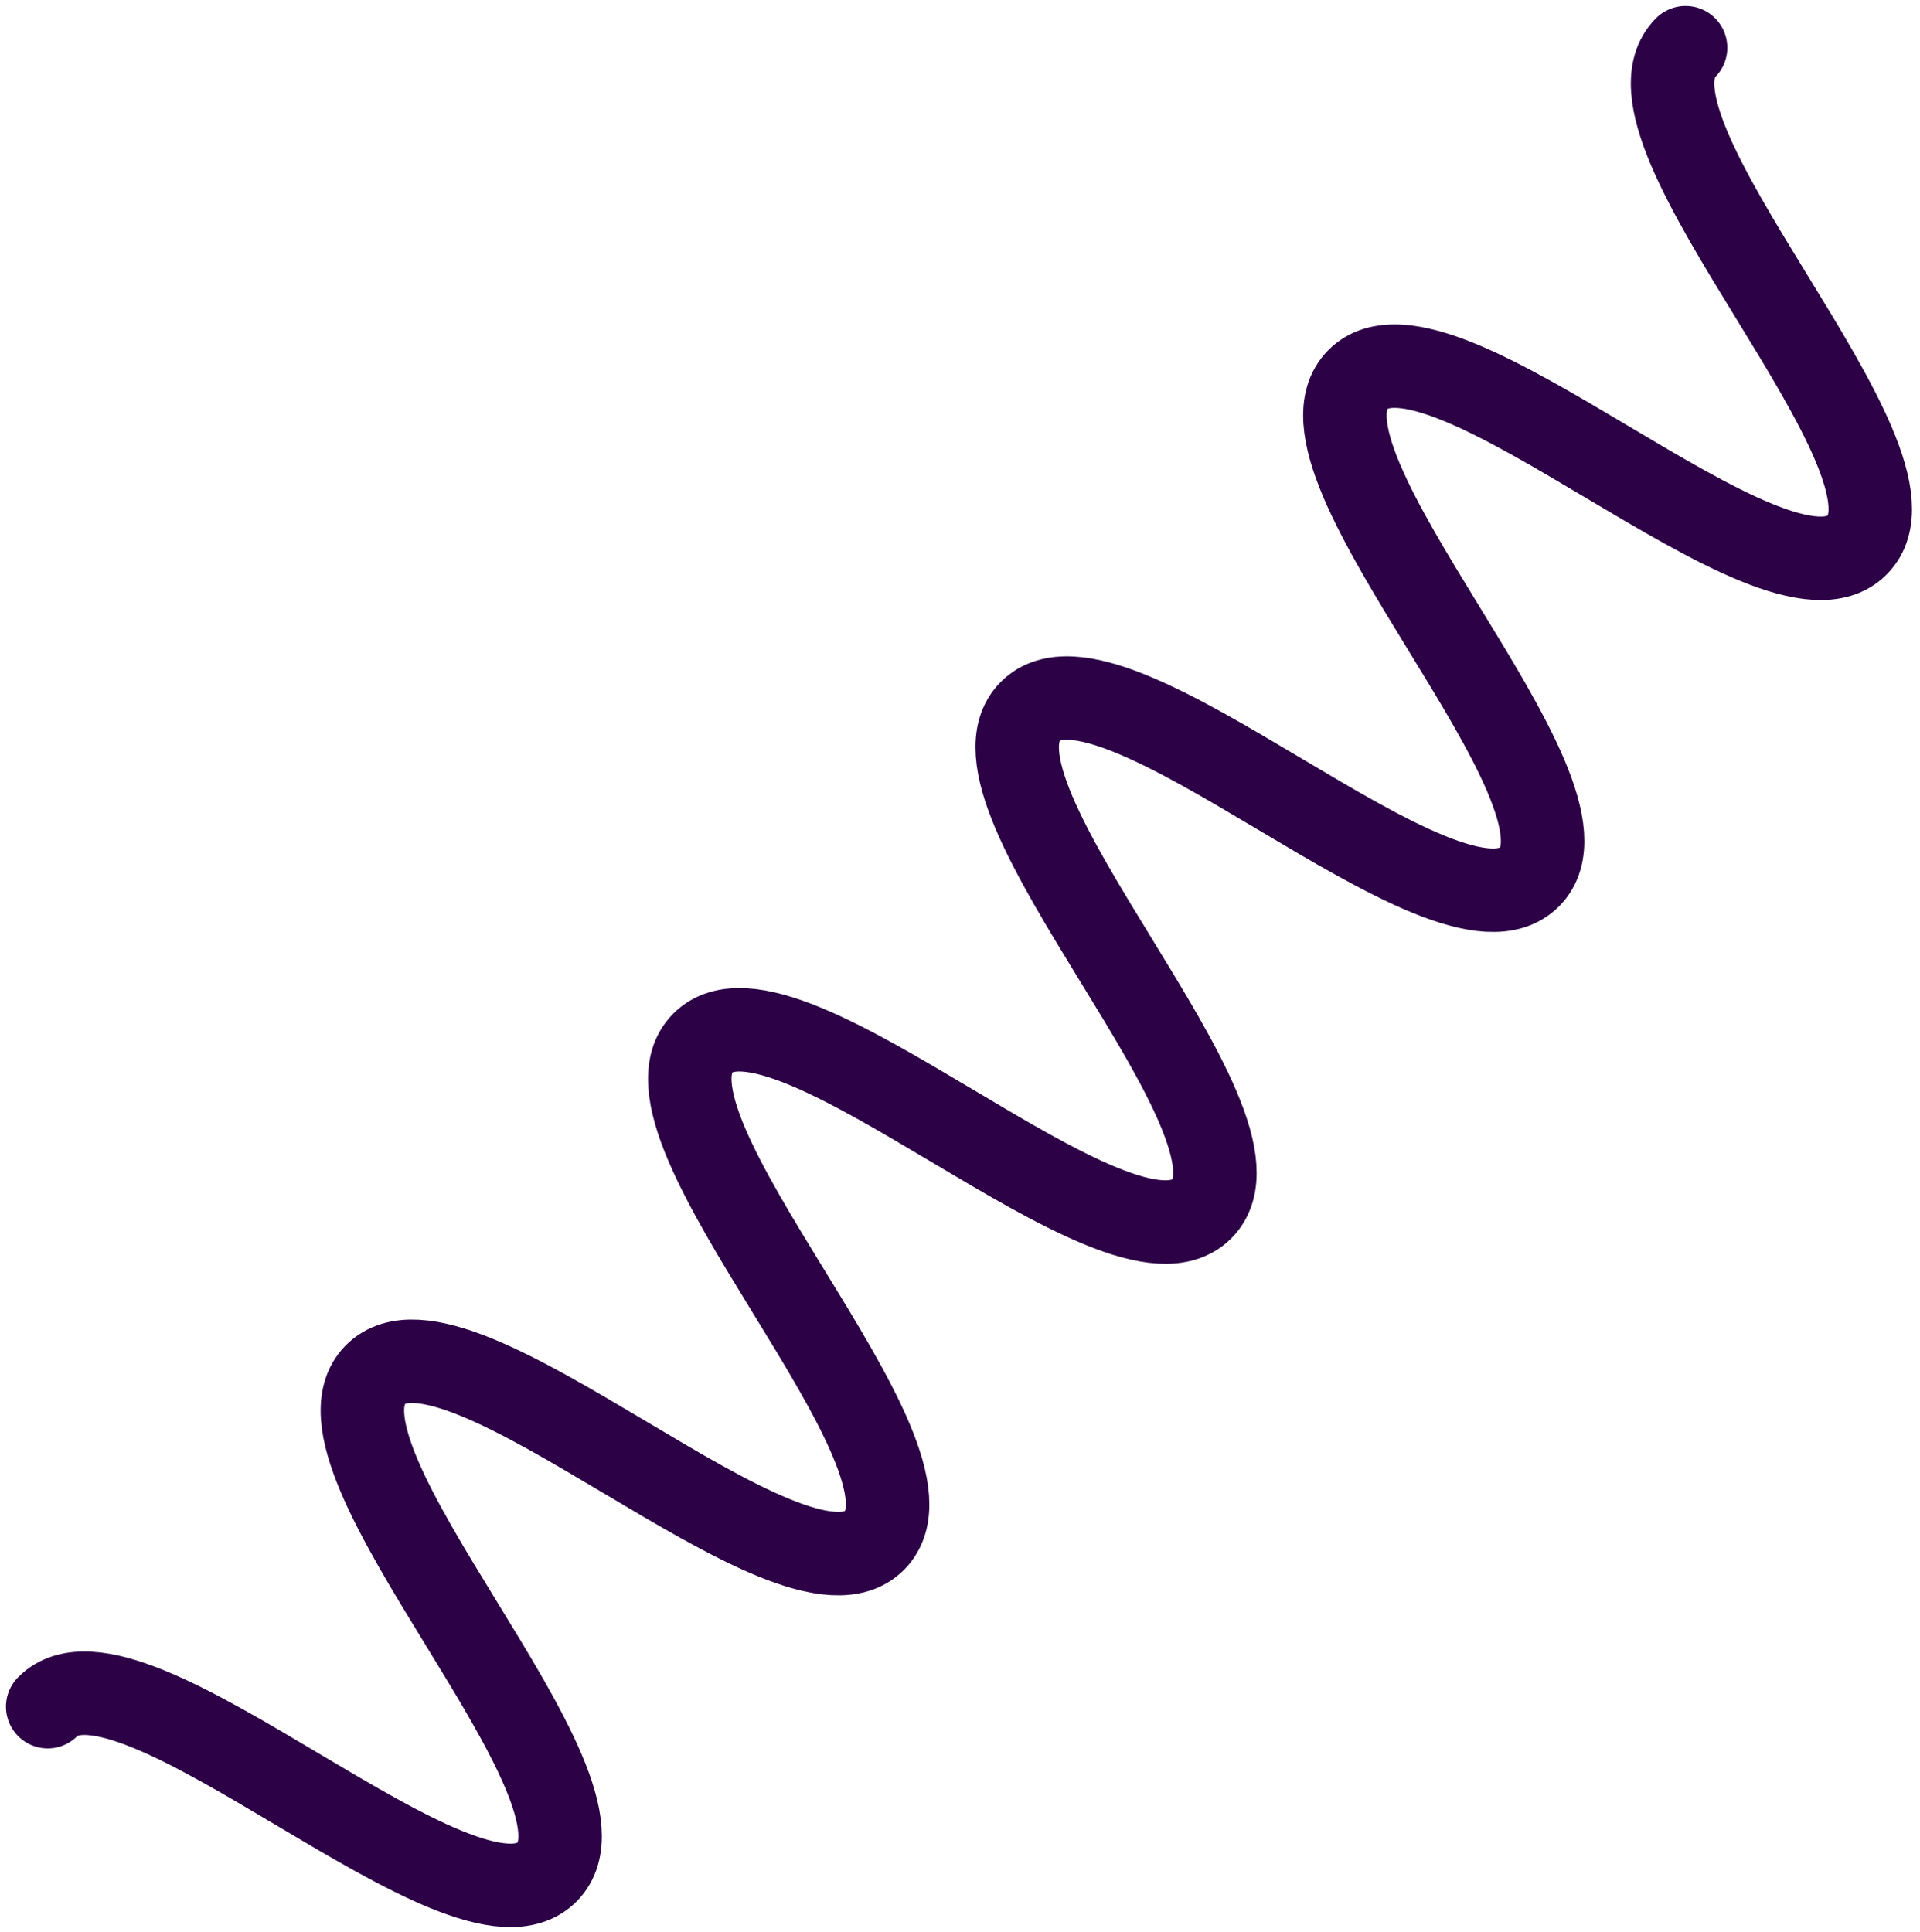 <svg width="161" height="162" viewBox="0 0 161 162" fill="none" xmlns="http://www.w3.org/2000/svg">
<path d="M4 143.134C10.87 136.175 39.009 163.952 45.878 156.992C52.748 150.033 24.608 122.256 31.478 115.297C38.347 108.338 66.487 136.115 73.34 129.172C80.21 122.213 52.071 94.436 58.924 87.493C65.793 80.534 93.933 108.311 100.786 101.368C107.656 94.409 79.516 66.632 86.385 59.673C93.255 52.714 121.395 80.491 128.264 73.532C135.133 66.573 106.994 38.796 113.864 31.837C120.733 24.877 148.873 52.654 155.742 45.695C162.611 38.736 134.472 10.959 141.342 4" stroke="#2C0146" stroke-width="7" stroke-miterlimit="10" stroke-linecap="round"/>
</svg>
